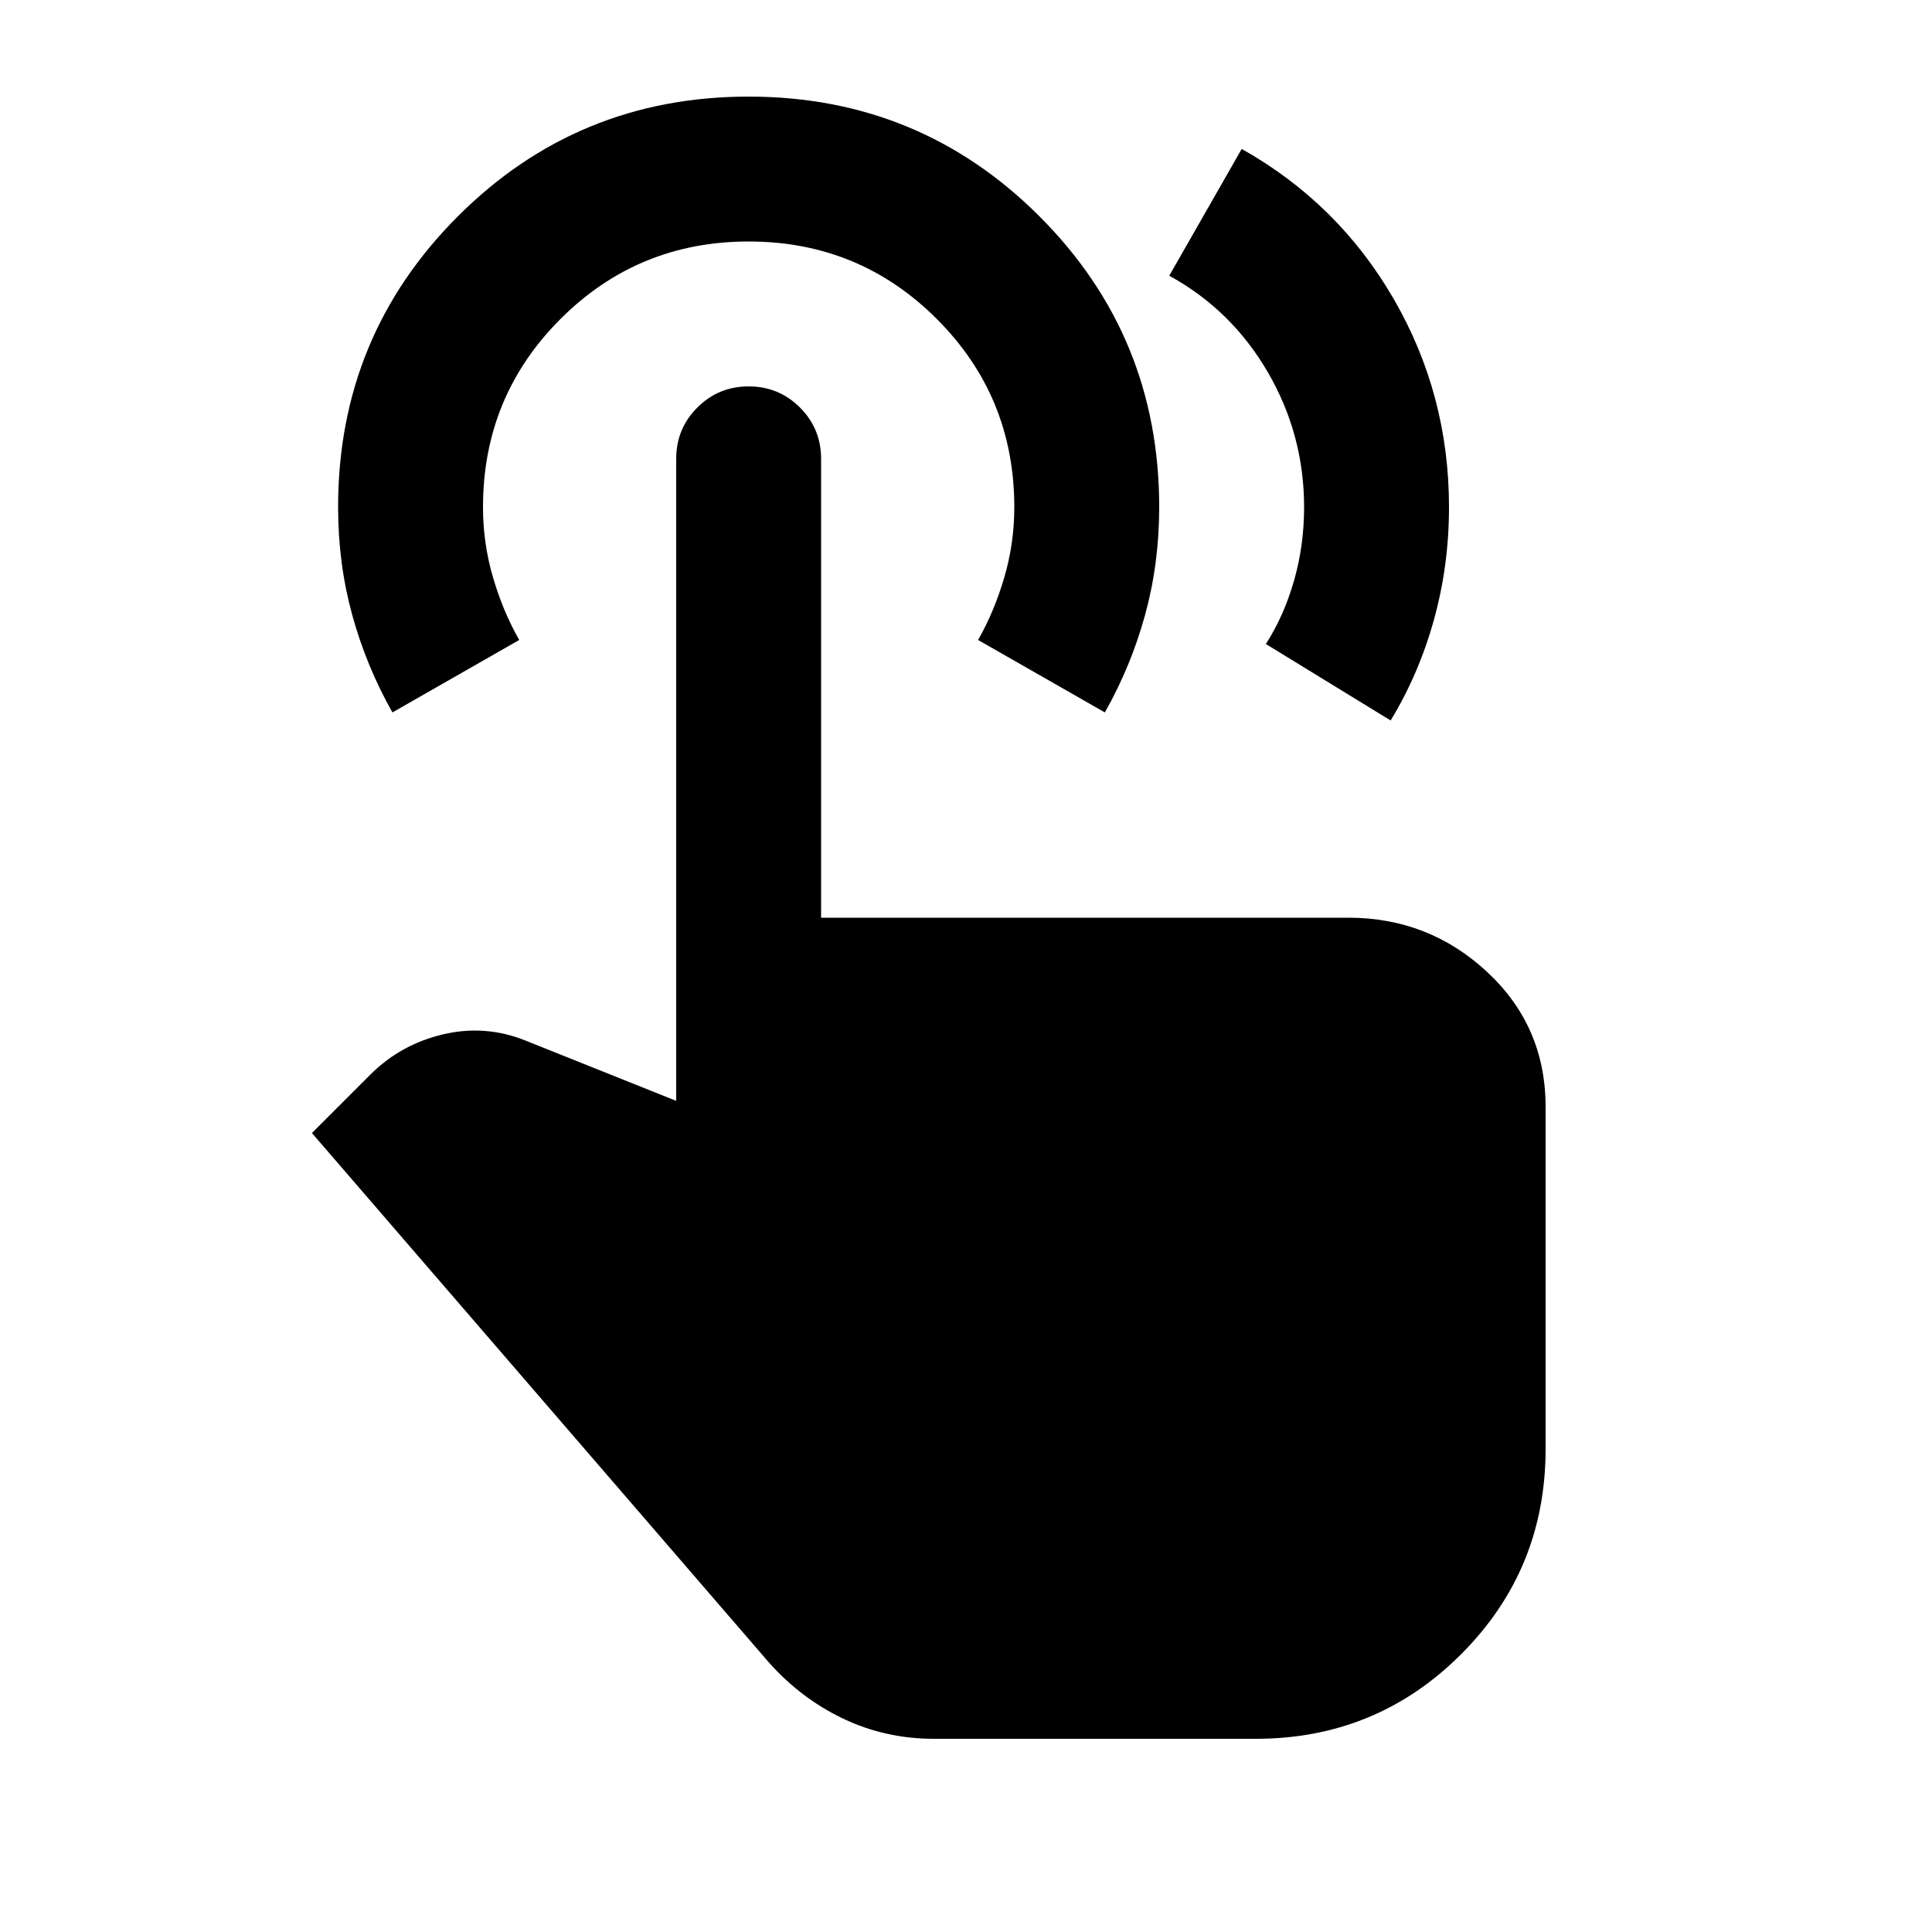 <svg xmlns="http://www.w3.org/2000/svg" height="20" viewBox="0 -960 960 960" width="20"><path d="m581-823 36-63q48 27 75.5 74.5T720-708q0 29-7.5 56T691-602l-62-38q9-14 14-31.5t5-36.5q0-36-18-67t-49-48ZM464-96q-24 0-45-10t-37-28L155-397l29-29q15-15 36-20t41 3l75 30v-319q0-15 10.5-25.5T372-768q15 0 25.5 10.5T408-732v228h262q40 0 69 27t29 67v170q0 60-42 102T624-96H464ZM195-606q-13-23-20-48.5t-7-53.5q0-85 59.5-144.5T372-912q85 0 144.5 59.5T576-708q0 28-7 53.5T549-606l-63-36q8-14 13-31t5-35q0-55-38.5-93.5T372-840q-55 0-93.5 38.5T240-708q0 18 5 35t13 31l-63 36Z"/></svg>